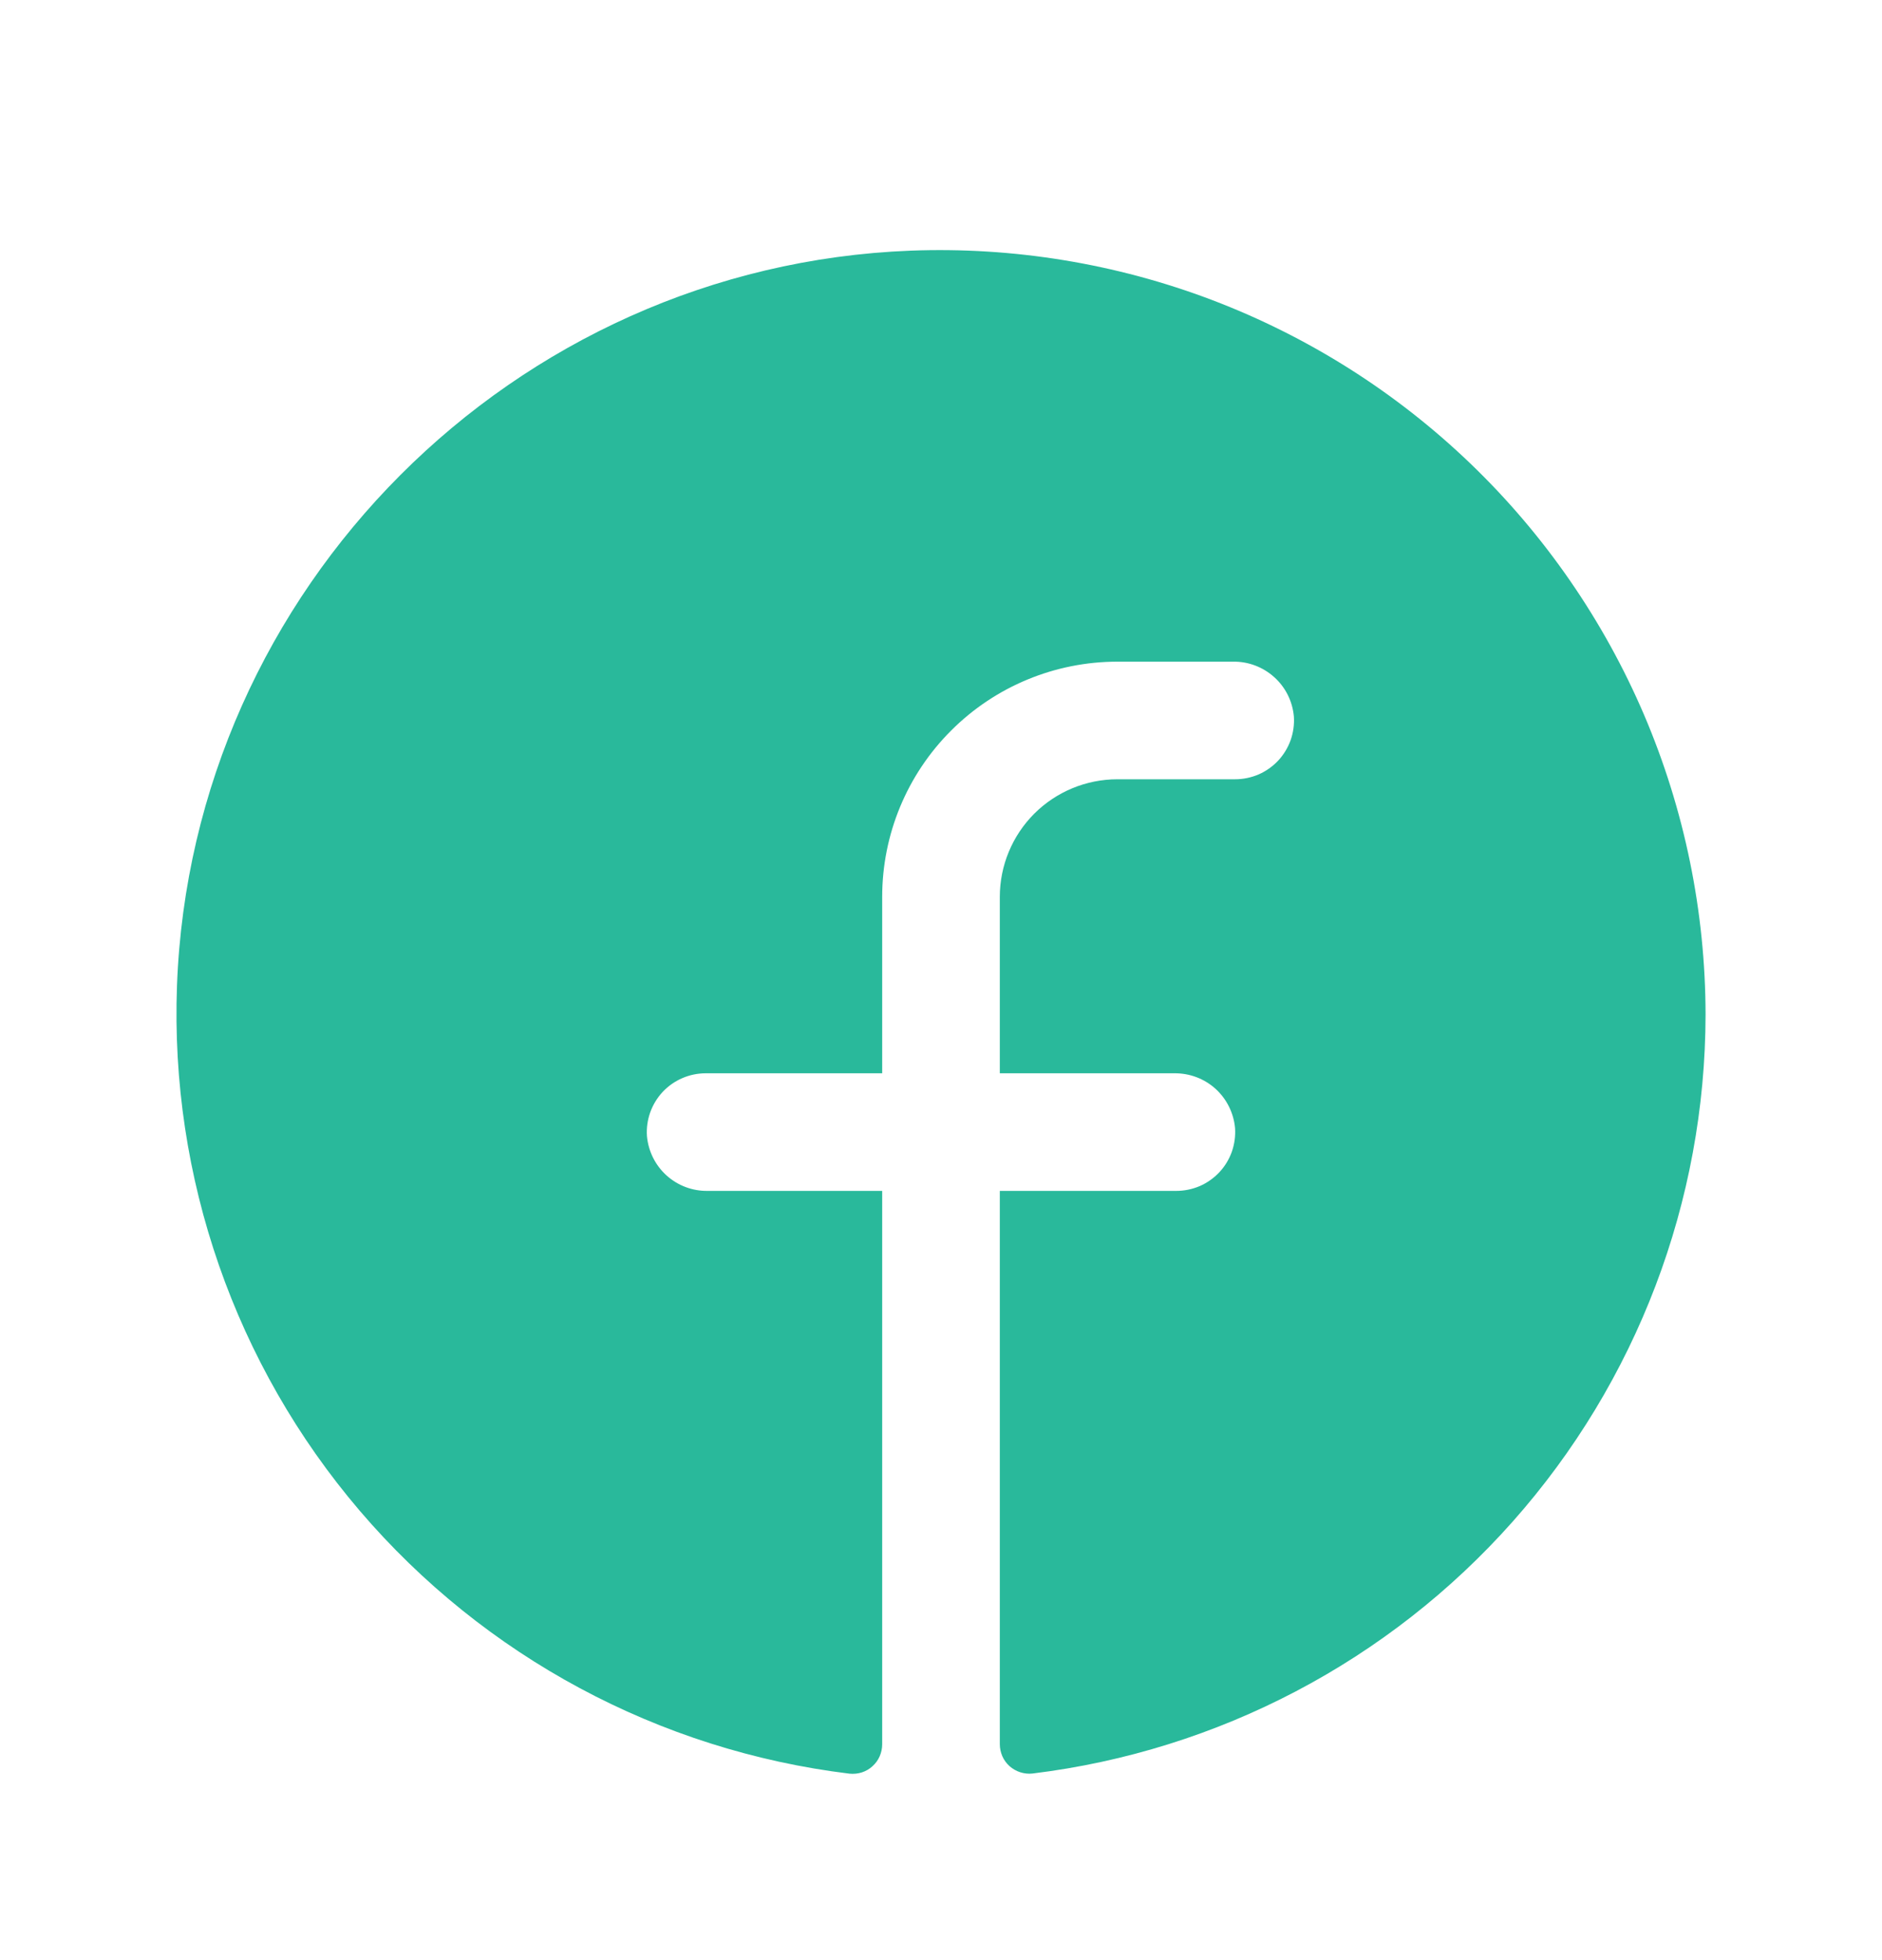 <svg width="24" height="25" viewBox="0 0 24 25" fill="none" xmlns="http://www.w3.org/2000/svg">
<path d="M21.75 12.939C21.747 15.322 20.873 17.622 19.292 19.405C17.711 21.188 15.533 22.331 13.167 22.62C13.114 22.626 13.061 22.62 13.011 22.604C12.96 22.588 12.914 22.561 12.874 22.526C12.835 22.491 12.803 22.447 12.782 22.399C12.761 22.35 12.75 22.298 12.75 22.245V15.189H15C15.103 15.189 15.204 15.168 15.299 15.128C15.393 15.087 15.478 15.027 15.549 14.952C15.619 14.877 15.673 14.789 15.708 14.692C15.742 14.595 15.757 14.492 15.75 14.389C15.733 14.197 15.644 14.017 15.501 13.887C15.357 13.757 15.17 13.687 14.976 13.689H12.75V11.439C12.75 11.041 12.908 10.66 13.189 10.378C13.471 10.097 13.852 9.939 14.25 9.939H15.75C15.853 9.939 15.954 9.918 16.049 9.878C16.143 9.837 16.228 9.777 16.299 9.702C16.369 9.627 16.423 9.538 16.458 9.442C16.492 9.345 16.507 9.242 16.5 9.139C16.483 8.946 16.394 8.766 16.25 8.637C16.106 8.507 15.918 8.436 15.725 8.439H14.25C13.454 8.439 12.691 8.755 12.129 9.318C11.566 9.88 11.25 10.643 11.25 11.439V13.689H9C8.897 13.689 8.795 13.71 8.701 13.751C8.607 13.791 8.522 13.851 8.451 13.926C8.381 14.001 8.327 14.09 8.292 14.187C8.258 14.283 8.243 14.386 8.25 14.489C8.267 14.682 8.356 14.862 8.5 14.992C8.644 15.122 8.831 15.192 9.025 15.189H11.25V22.247C11.25 22.299 11.239 22.352 11.218 22.4C11.197 22.449 11.165 22.492 11.126 22.527C11.087 22.563 11.04 22.59 10.99 22.606C10.94 22.622 10.886 22.627 10.834 22.622C8.405 22.326 6.176 21.129 4.587 19.268C2.999 17.407 2.167 15.018 2.257 12.572C2.444 7.51 6.545 3.394 11.611 3.197C12.922 3.147 14.231 3.361 15.458 3.827C16.685 4.294 17.805 5.003 18.752 5.913C19.698 6.822 20.451 7.913 20.967 9.12C21.482 10.328 21.748 11.626 21.75 12.939Z" fill="#29B99B"/>
</svg>
